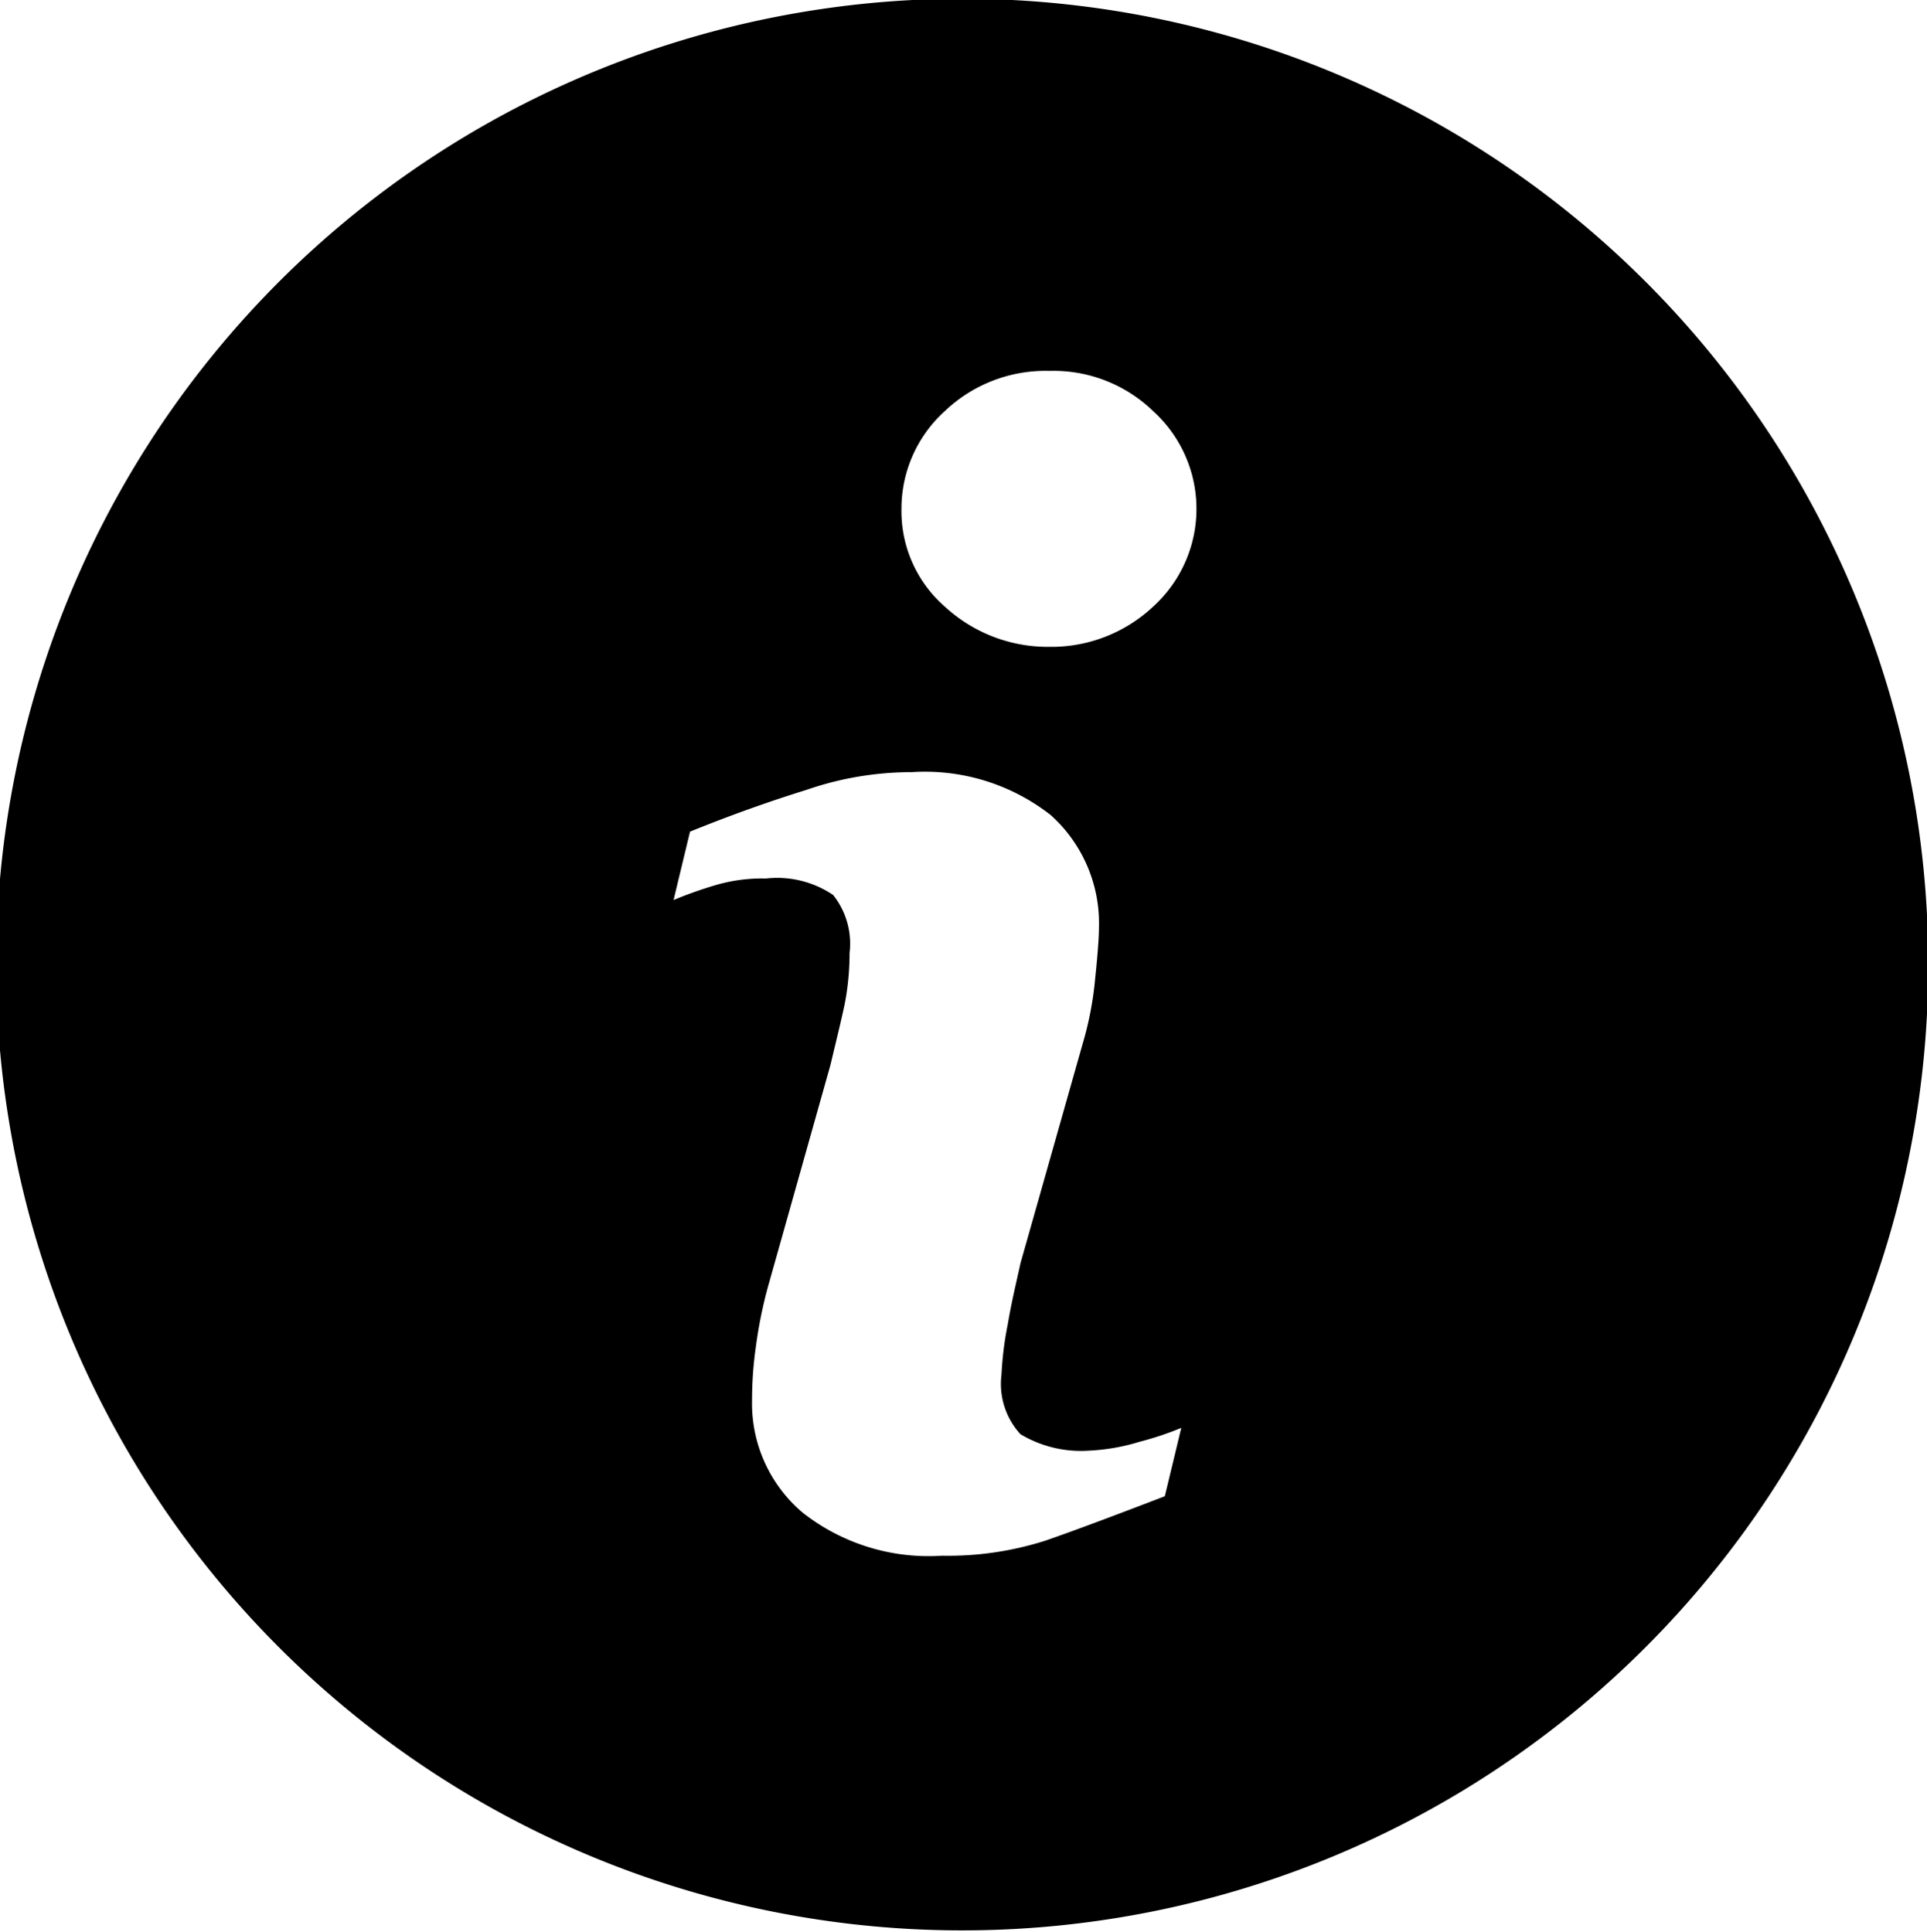 <svg xmlns="http://www.w3.org/2000/svg" width="15.22" height="15.26" viewBox="0 0 15.22 15.26">
  <defs>
    <style>
      .cls-1 {
        fill-rule: evenodd;
      }
    </style>
  </defs>
  <path id="info_sp.svg" class="cls-1" d="M5535.64,1737.11a7.63,7.63,0,1,0,7.62,7.63A7.627,7.627,0,0,0,5535.64,1737.11Zm1.59,11.83c-0.39.15-.71,0.27-0.94,0.35a2.531,2.531,0,0,1-.82.12,1.61,1.61,0,0,1-1.1-.34,1.13,1.13,0,0,1-.4-0.89,2.966,2.966,0,0,1,.03-0.42,3.558,3.558,0,0,1,.1-0.49l0.49-1.74c0.04-.17.08-0.33,0.11-0.47a2.1,2.1,0,0,0,.04-0.41,0.617,0.617,0,0,0-.13-0.46,0.789,0.789,0,0,0-.53-0.13,1.306,1.306,0,0,0-.39.05,3.238,3.238,0,0,0-.34.12l0.13-.54c0.32-.13.63-0.24,0.92-0.33a2.536,2.536,0,0,1,.83-0.14,1.61,1.61,0,0,1,1.1.34,1.149,1.149,0,0,1,.38.89c0,0.07-.01.21-0.03,0.4a2.665,2.665,0,0,1-.1.52l-0.49,1.73c-0.03.14-.07,0.3-0.1,0.48a2.668,2.668,0,0,0-.05.4,0.587,0.587,0,0,0,.15.47,0.929,0.929,0,0,0,.54.13,1.605,1.605,0,0,0,.4-0.07,2.48,2.48,0,0,0,.33-0.11Zm-0.09-7.03a1.174,1.174,0,0,1-.82.32,1.2,1.2,0,0,1-.83-0.32,1,1,0,0,1-.34-0.77,1.038,1.038,0,0,1,.34-0.77,1.154,1.154,0,0,1,.83-0.32,1.131,1.131,0,0,1,.82.32A1.042,1.042,0,0,1,5537.14,1741.91Z" transform="translate(-5528.03 -1737.12)"/>
</svg>
